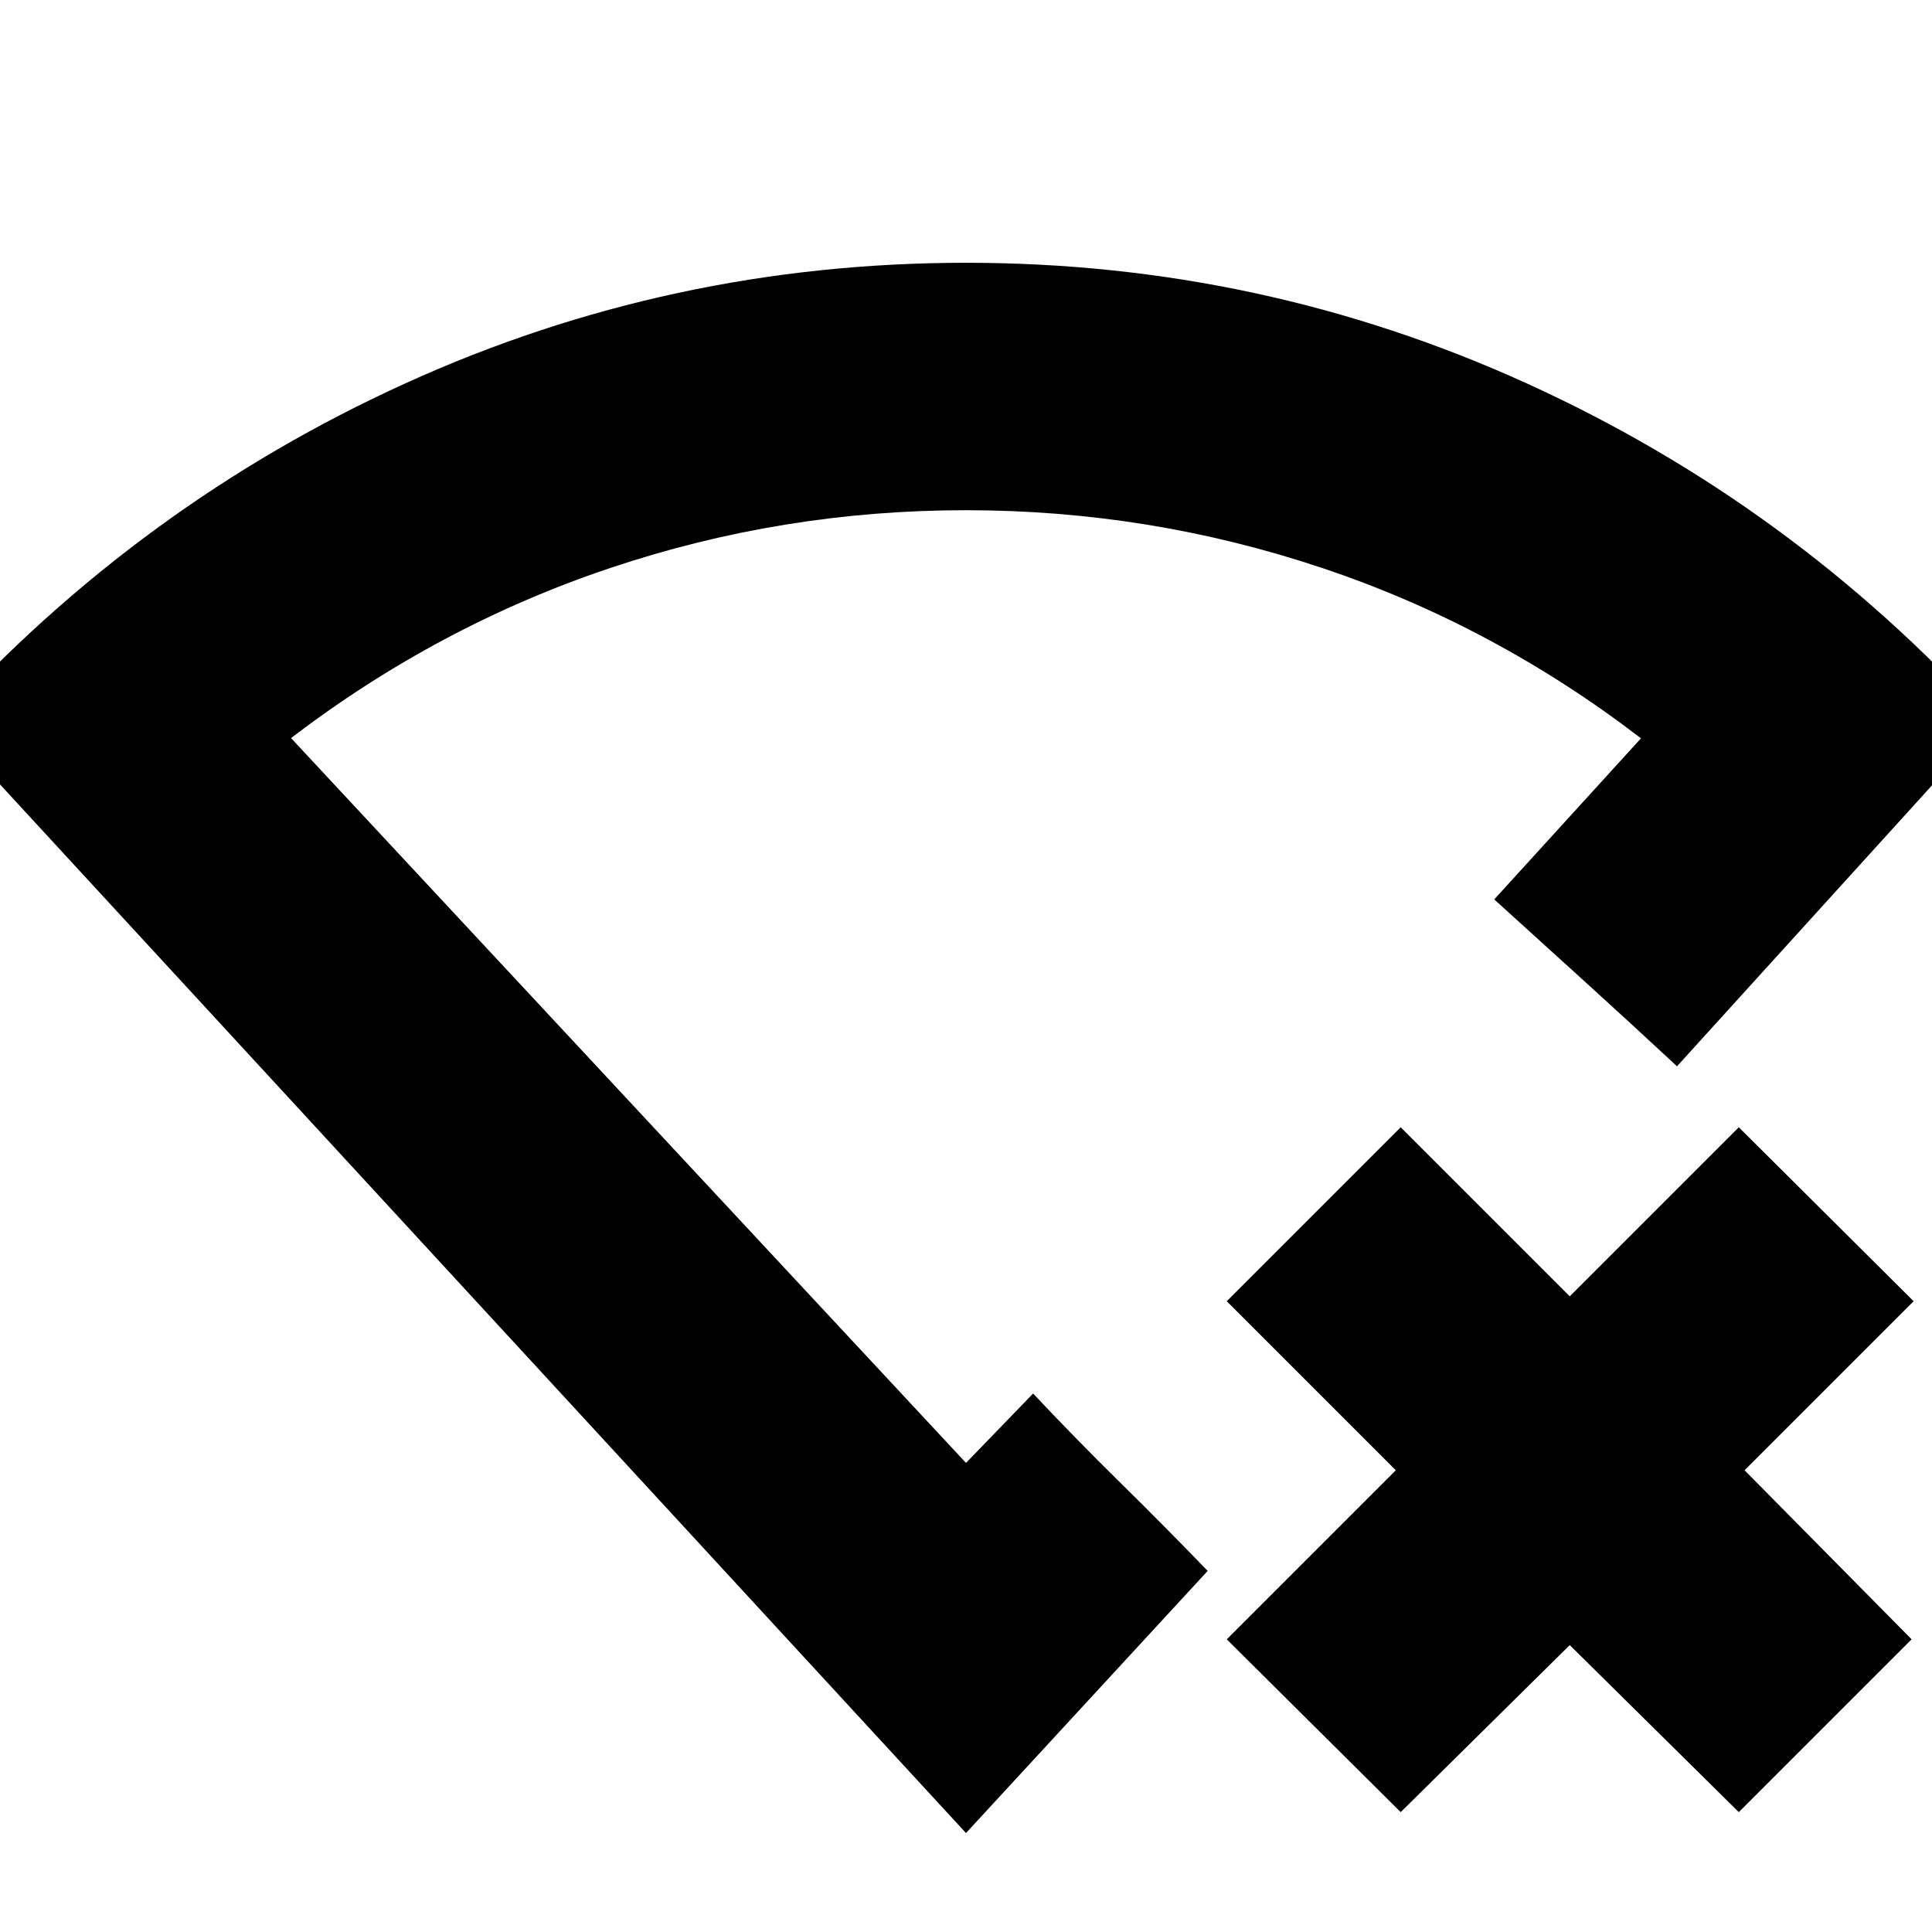 <svg xmlns="http://www.w3.org/2000/svg" height="24" viewBox="0 -960 960 960" width="24"><path d="m696-59.56-86.43-85.87 84-84-84-84L696-399.87l84 84 84-84 86.87 86.44-84 84 83 84L864-59.56l-84-83-84 83ZM480-49.17-28.74-601.43Q69.68-709.6 201.43-769.52 333.19-829.43 480-829.43t278.57 59.91q131.75 59.92 230.17 168.09L833.3-430.17q-22.95-21.34-45.41-41.72-22.46-20.38-45.41-41.2l72.91-80.04q-73.21-56.18-158.79-84.76-85.58-28.59-176.67-28.59-91.1 0-176.6 28.68-85.5 28.67-158.72 84.54L480-233.09l33.35-34.48q20.71 22.05 43.08 44.07 22.38 22.02 43.66 44.07L480-49.17Zm0-420.61Z"/></svg>